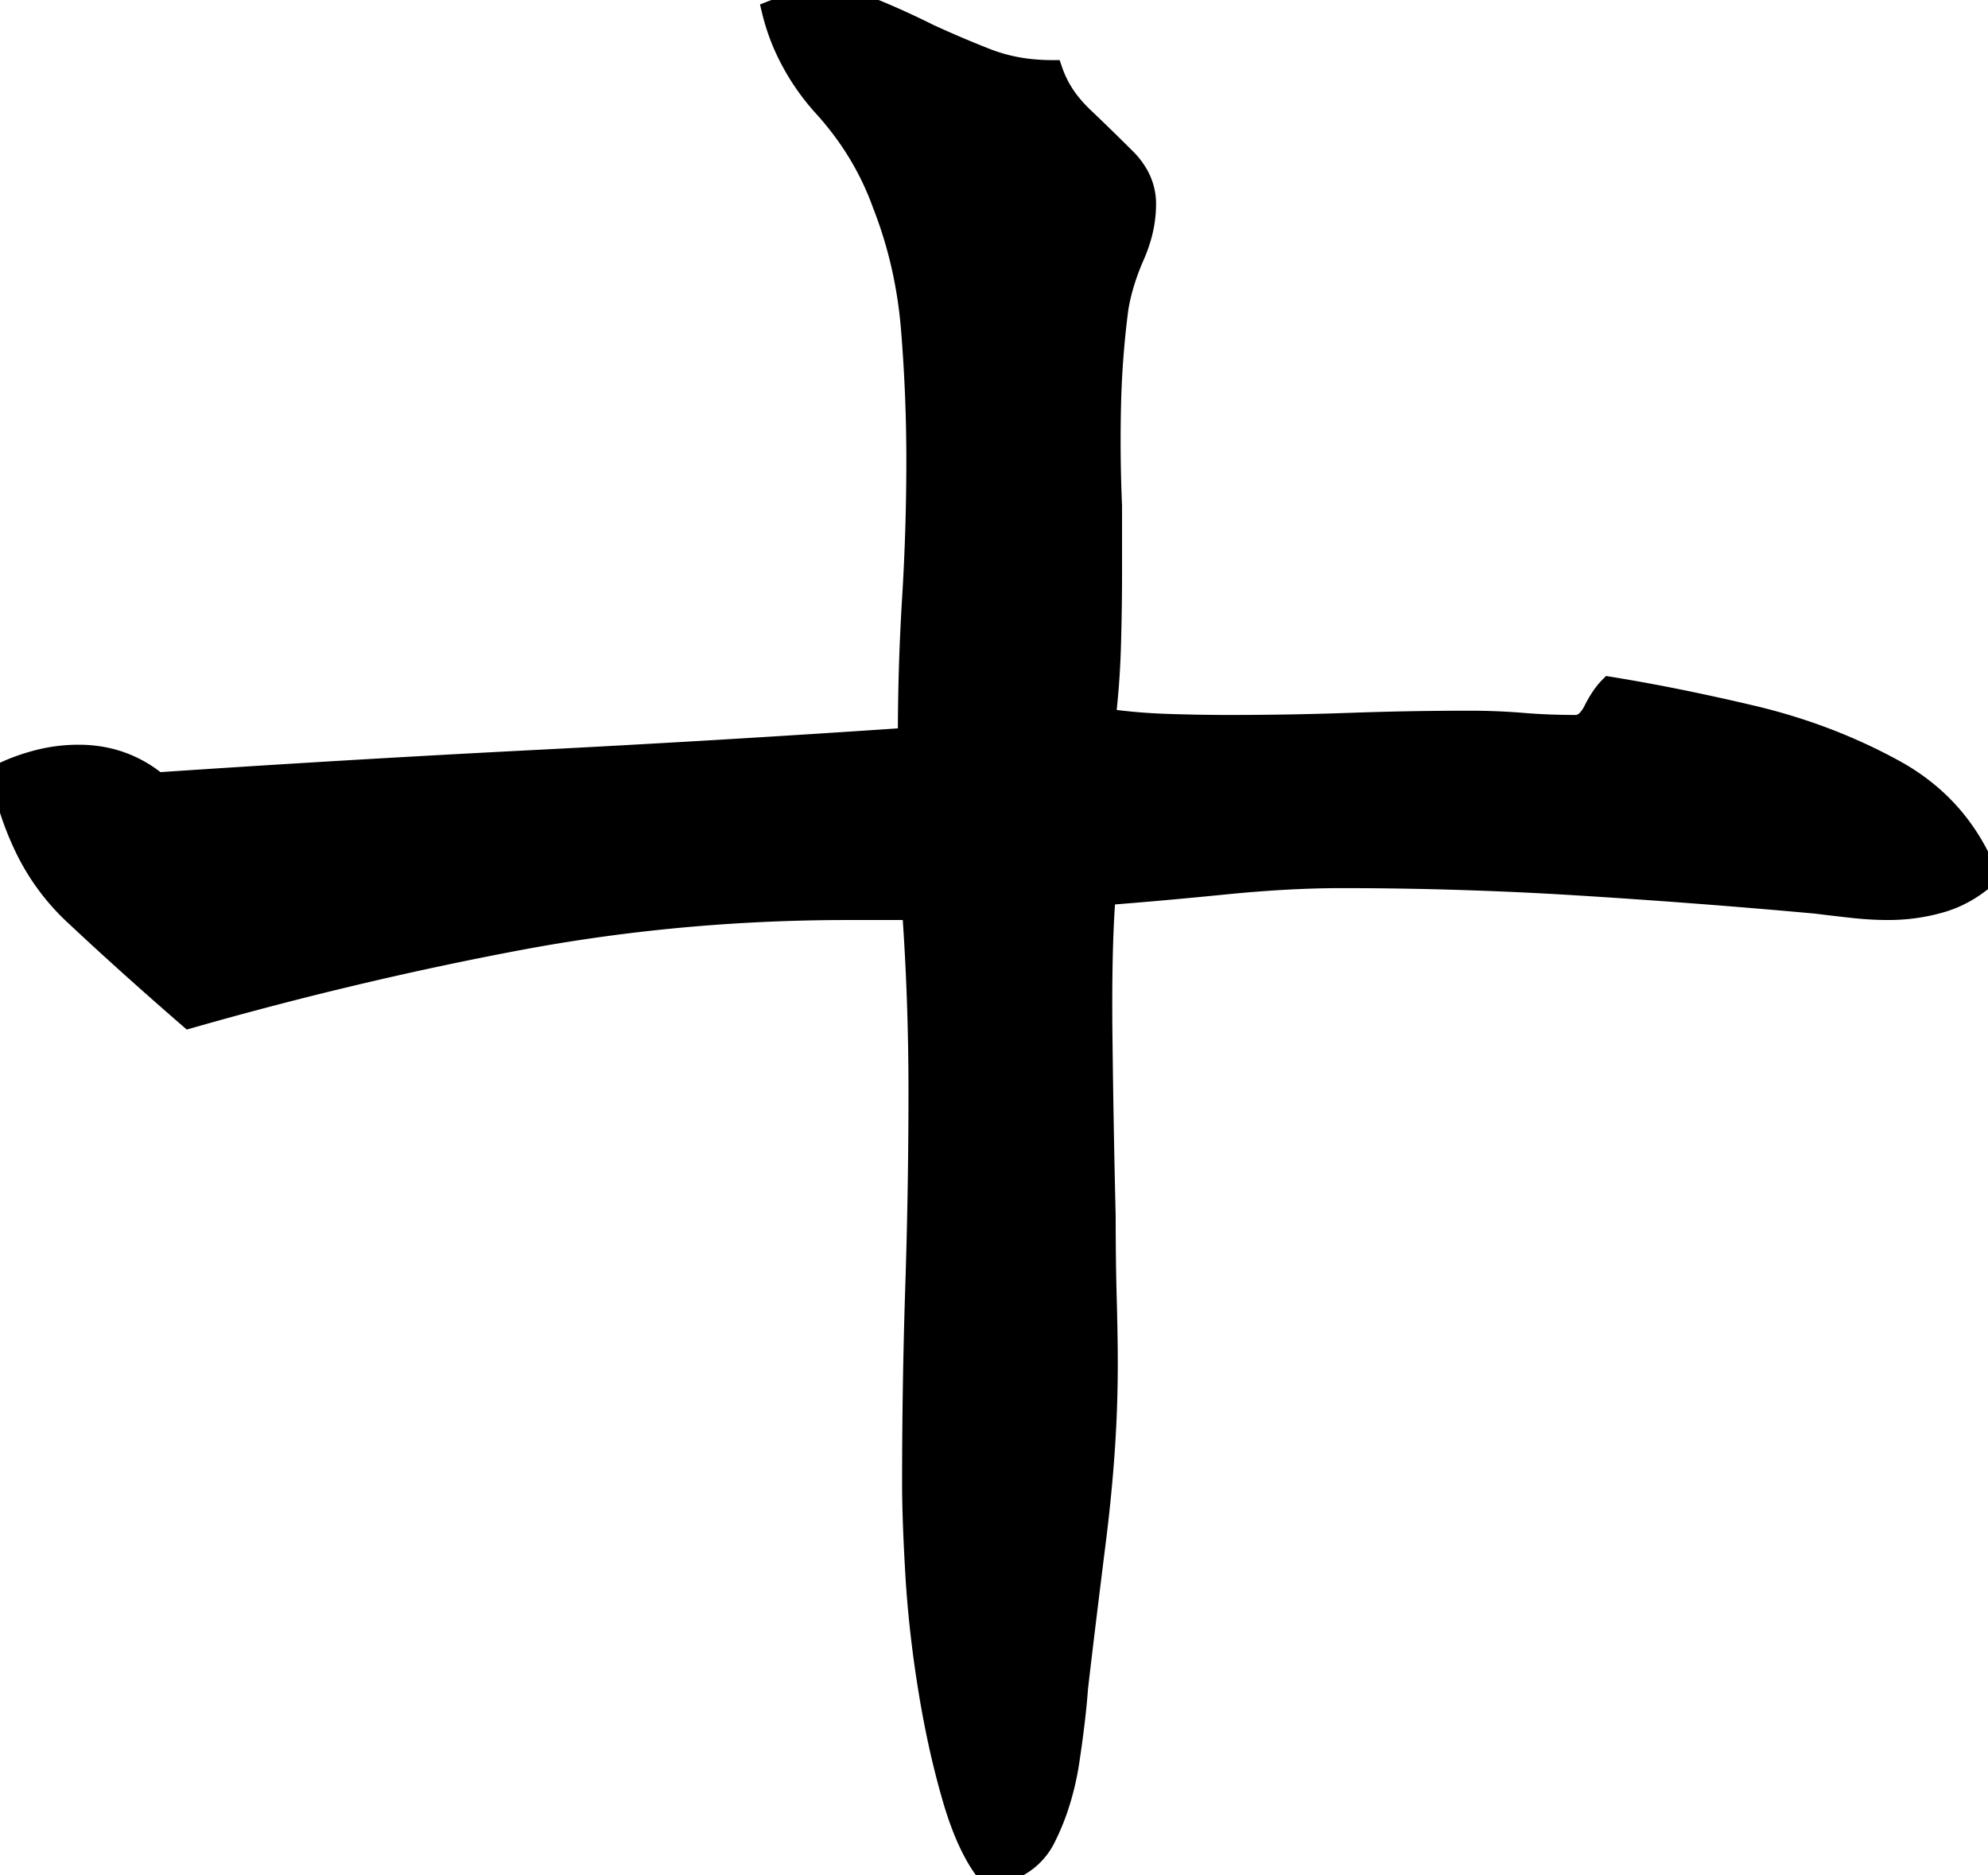 <svg width="93.5" height="88.2" viewBox="0 0 93.5 88.2" xmlns="http://www.w3.org/2000/svg"><g id="svgGroup" stroke-linecap="round" fill-rule="evenodd" font-size="9pt" stroke="#000" stroke-width="0.25mm" fill="#000" style="stroke:#000;stroke-width:0.25mm;fill:#000"><path d="M 42.9 42.8 L 39.9 42.8 Q 31.9 42.8 24.25 44.25 Q 16.6 45.7 8.9 47.9 Q 5.9 45.3 3.4 42.95 A 10.601 10.601 0 0 1 1.044 39.615 Q 0.421 38.262 0.049 36.62 A 18.648 18.648 0 0 1 0 36.4 Q 0.8 36 1.75 35.75 Q 2.7 35.5 3.7 35.5 Q 5.8 35.5 7.4 36.8 Q 16.3 36.2 25.1 35.75 Q 33.9 35.3 42.7 34.7 Q 42.7 31.4 42.9 28.15 Q 43.1 24.9 43.1 21.6 A 75.876 75.876 0 0 0 42.85 15.5 Q 42.6 12.4 41.5 9.6 Q 40.6 7.1 38.75 5.05 A 10.711 10.711 0 0 1 36.813 2.055 A 9.859 9.859 0 0 1 36.3 0.5 A 7.771 7.771 0 0 1 37.653 0.11 A 6.201 6.201 0 0 1 38.8 0 Q 40.1 0 41.3 0.5 Q 42.5 1 43.7 1.6 Q 45 2.2 46.4 2.75 A 7.967 7.967 0 0 0 48.542 3.254 A 9.763 9.763 0 0 0 49.5 3.3 A 5.064 5.064 0 0 0 50.384 4.889 A 6.433 6.433 0 0 0 50.95 5.5 A 118.003 118.003 0 0 1 52.469 6.972 A 105.179 105.179 0 0 1 52.95 7.45 A 3.471 3.471 0 0 1 53.574 8.28 A 2.785 2.785 0 0 1 53.9 9.6 A 5.709 5.709 0 0 1 53.628 11.312 A 7.1 7.1 0 0 1 53.35 12.05 A 10.994 10.994 0 0 0 52.799 13.593 A 9.265 9.265 0 0 0 52.6 14.5 Q 52.3 16.8 52.25 19.15 A 73.387 73.387 0 0 0 52.233 20.711 A 71.105 71.105 0 0 0 52.3 23.8 L 52.3 25.35 L 52.3 26.9 Q 52.3 28.6 52.25 30.35 Q 52.2 32.1 52 33.8 A 26.669 26.669 0 0 0 54.713 34.043 A 29.22 29.22 0 0 0 54.9 34.05 A 88.269 88.269 0 0 0 57.448 34.099 A 79.46 79.46 0 0 0 57.8 34.1 Q 60.7 34.1 63.5 34 Q 66.3 33.9 69.1 33.9 A 30.778 30.778 0 0 1 71.146 33.966 A 27.442 27.442 0 0 1 71.6 34 A 29.48 29.48 0 0 0 73.616 34.096 A 33.077 33.077 0 0 0 74.1 34.1 A 0.718 0.718 0 0 0 74.576 33.914 Q 74.689 33.817 74.792 33.669 A 2.168 2.168 0 0 0 74.95 33.4 A 5.723 5.723 0 0 1 75.22 32.917 Q 75.364 32.688 75.515 32.504 A 2.892 2.892 0 0 1 75.7 32.3 Q 78.8 32.8 82.4 33.65 Q 86 34.5 89.1 36.2 Q 92.2 37.9 93.5 41.2 Q 92.5 42.1 91.3 42.45 Q 90.1 42.8 88.8 42.8 A 14.389 14.389 0 0 1 87.761 42.761 A 17.328 17.328 0 0 1 87.1 42.7 Q 86.2 42.6 85.4 42.5 Q 79.9 42 74.3 41.65 Q 68.7 41.3 63.1 41.3 Q 60.6 41.3 57.6 41.6 Q 54.6 41.9 52 42.1 Q 51.8 44.6 51.85 48.85 Q 51.9 53.1 52 57.2 Q 52 59.3 52.05 61.1 A 152.859 152.859 0 0 1 52.08 62.38 Q 52.09 62.884 52.095 63.339 A 80.475 80.475 0 0 1 52.1 64.2 A 60.388 60.388 0 0 1 51.906 68.924 A 76.103 76.103 0 0 1 51.55 72.4 Q 51.129 75.769 50.854 78.082 A 411.609 411.609 0 0 0 50.7 79.4 Q 50.6 80.8 50.3 82.8 A 12.937 12.937 0 0 1 49.767 85.034 A 10.787 10.787 0 0 1 49.2 86.4 A 3.092 3.092 0 0 1 47.134 88.086 A 4.274 4.274 0 0 1 46.5 88.2 A 6.259 6.259 0 0 1 45.848 87.233 Q 45.259 86.175 44.8 84.6 A 39.967 39.967 0 0 1 44.023 81.444 A 48.299 48.299 0 0 1 43.65 79.4 A 55.211 55.211 0 0 1 43.144 75.313 A 48.604 48.604 0 0 1 43.05 74 Q 42.9 71.4 42.9 69.8 Q 42.9 65.1 43.05 60.5 Q 43.2 55.9 43.2 51.3 Q 43.2 47 42.9 42.8 Z" id="0" vector-effect="non-scaling-stroke"/></g></svg>